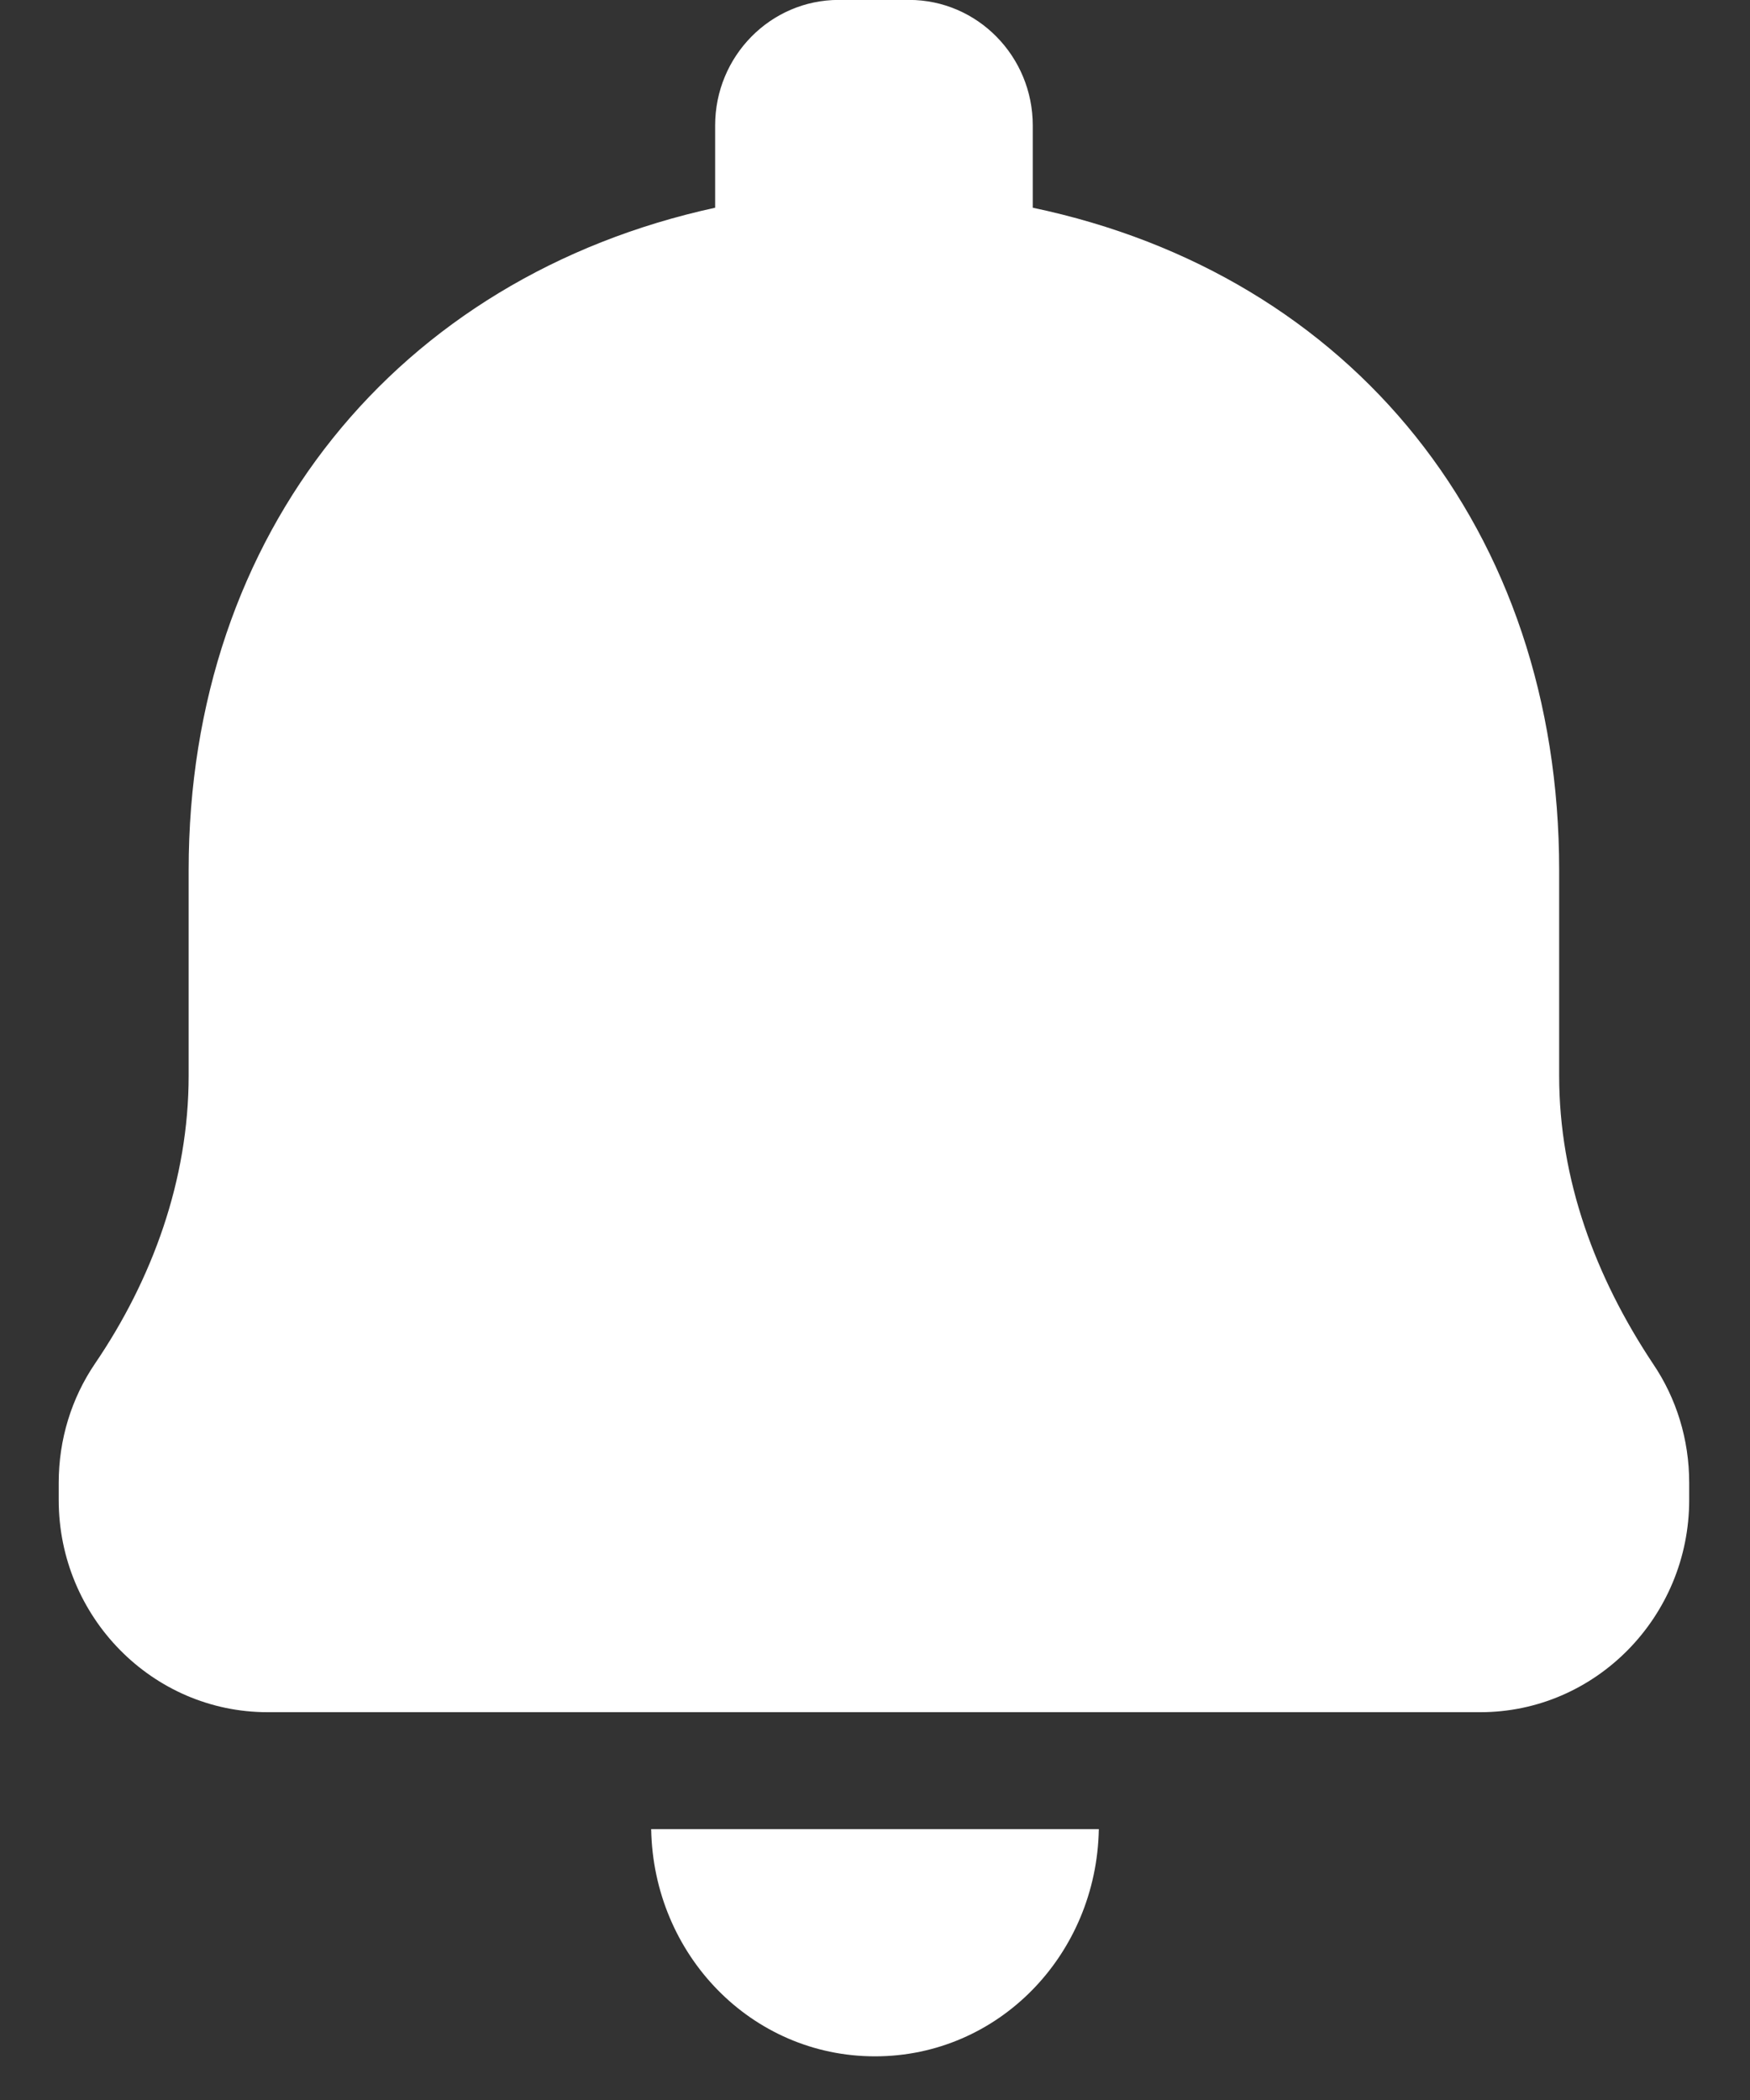 <?xml version="1.0" encoding="UTF-8"?>
<svg width="20px" height="24px" viewBox="0 0 20 24" version="1.1" xmlns="http://www.w3.org/2000/svg" xmlns:xlink="http://www.w3.org/1999/xlink">
    <rect x="0" y="0" width="20" height="24" fill="#333333" stroke="none"/>
    <!-- Generator: Sketch 43.2 (39069) - http://www.bohemiancoding.com/sketch -->
    <title>Alert Bell</title>
    <desc>Created with Sketch.</desc>
    <defs></defs>
    <g id="Page-1" stroke="none" stroke-width="1" fill="none" fill-rule="evenodd">
        <g id="List-View" transform="translate(-1358, -18)" fill-rule="nonzero" fill="#FFFFFF">
            <g id="Alert-Bell" transform="translate(1358.5, 17.875)">
                <g id="Group">
                    <path d="M18.391,15.71 C17.733,14.72 17.319,13.607 17.319,12.419 L17.319,10.069 C17.319,6.185 14.956,3.266 11.303,2.499 L11.303,1.559 C11.303,0.767 10.669,0.124 9.89,0.124 L9.086,0.124 C8.306,0.124 7.673,0.767 7.673,1.559 L7.673,2.499 C4.044,3.29 1.656,6.21 1.656,10.069 L1.656,12.419 C1.656,13.607 1.242,14.745 0.585,15.71 C0.317,16.105 0.171,16.576 0.171,17.07 L0.171,17.268 C0.171,18.604 1.242,19.693 2.558,19.693 L16.418,19.693 C17.733,19.693 18.805,18.604 18.805,17.268 L18.805,17.07 C18.805,16.576 18.659,16.105 18.391,15.71 Z" id="Shape"></path>
                    <path d="M9.5,23.626 C10.913,23.626 12.033,22.464 12.058,21.029 L6.942,21.029 C6.967,22.464 8.087,23.626 9.5,23.626 Z" id="Shape"></path>
                </g>
            </g>
        </g>
    </g>
</svg>
